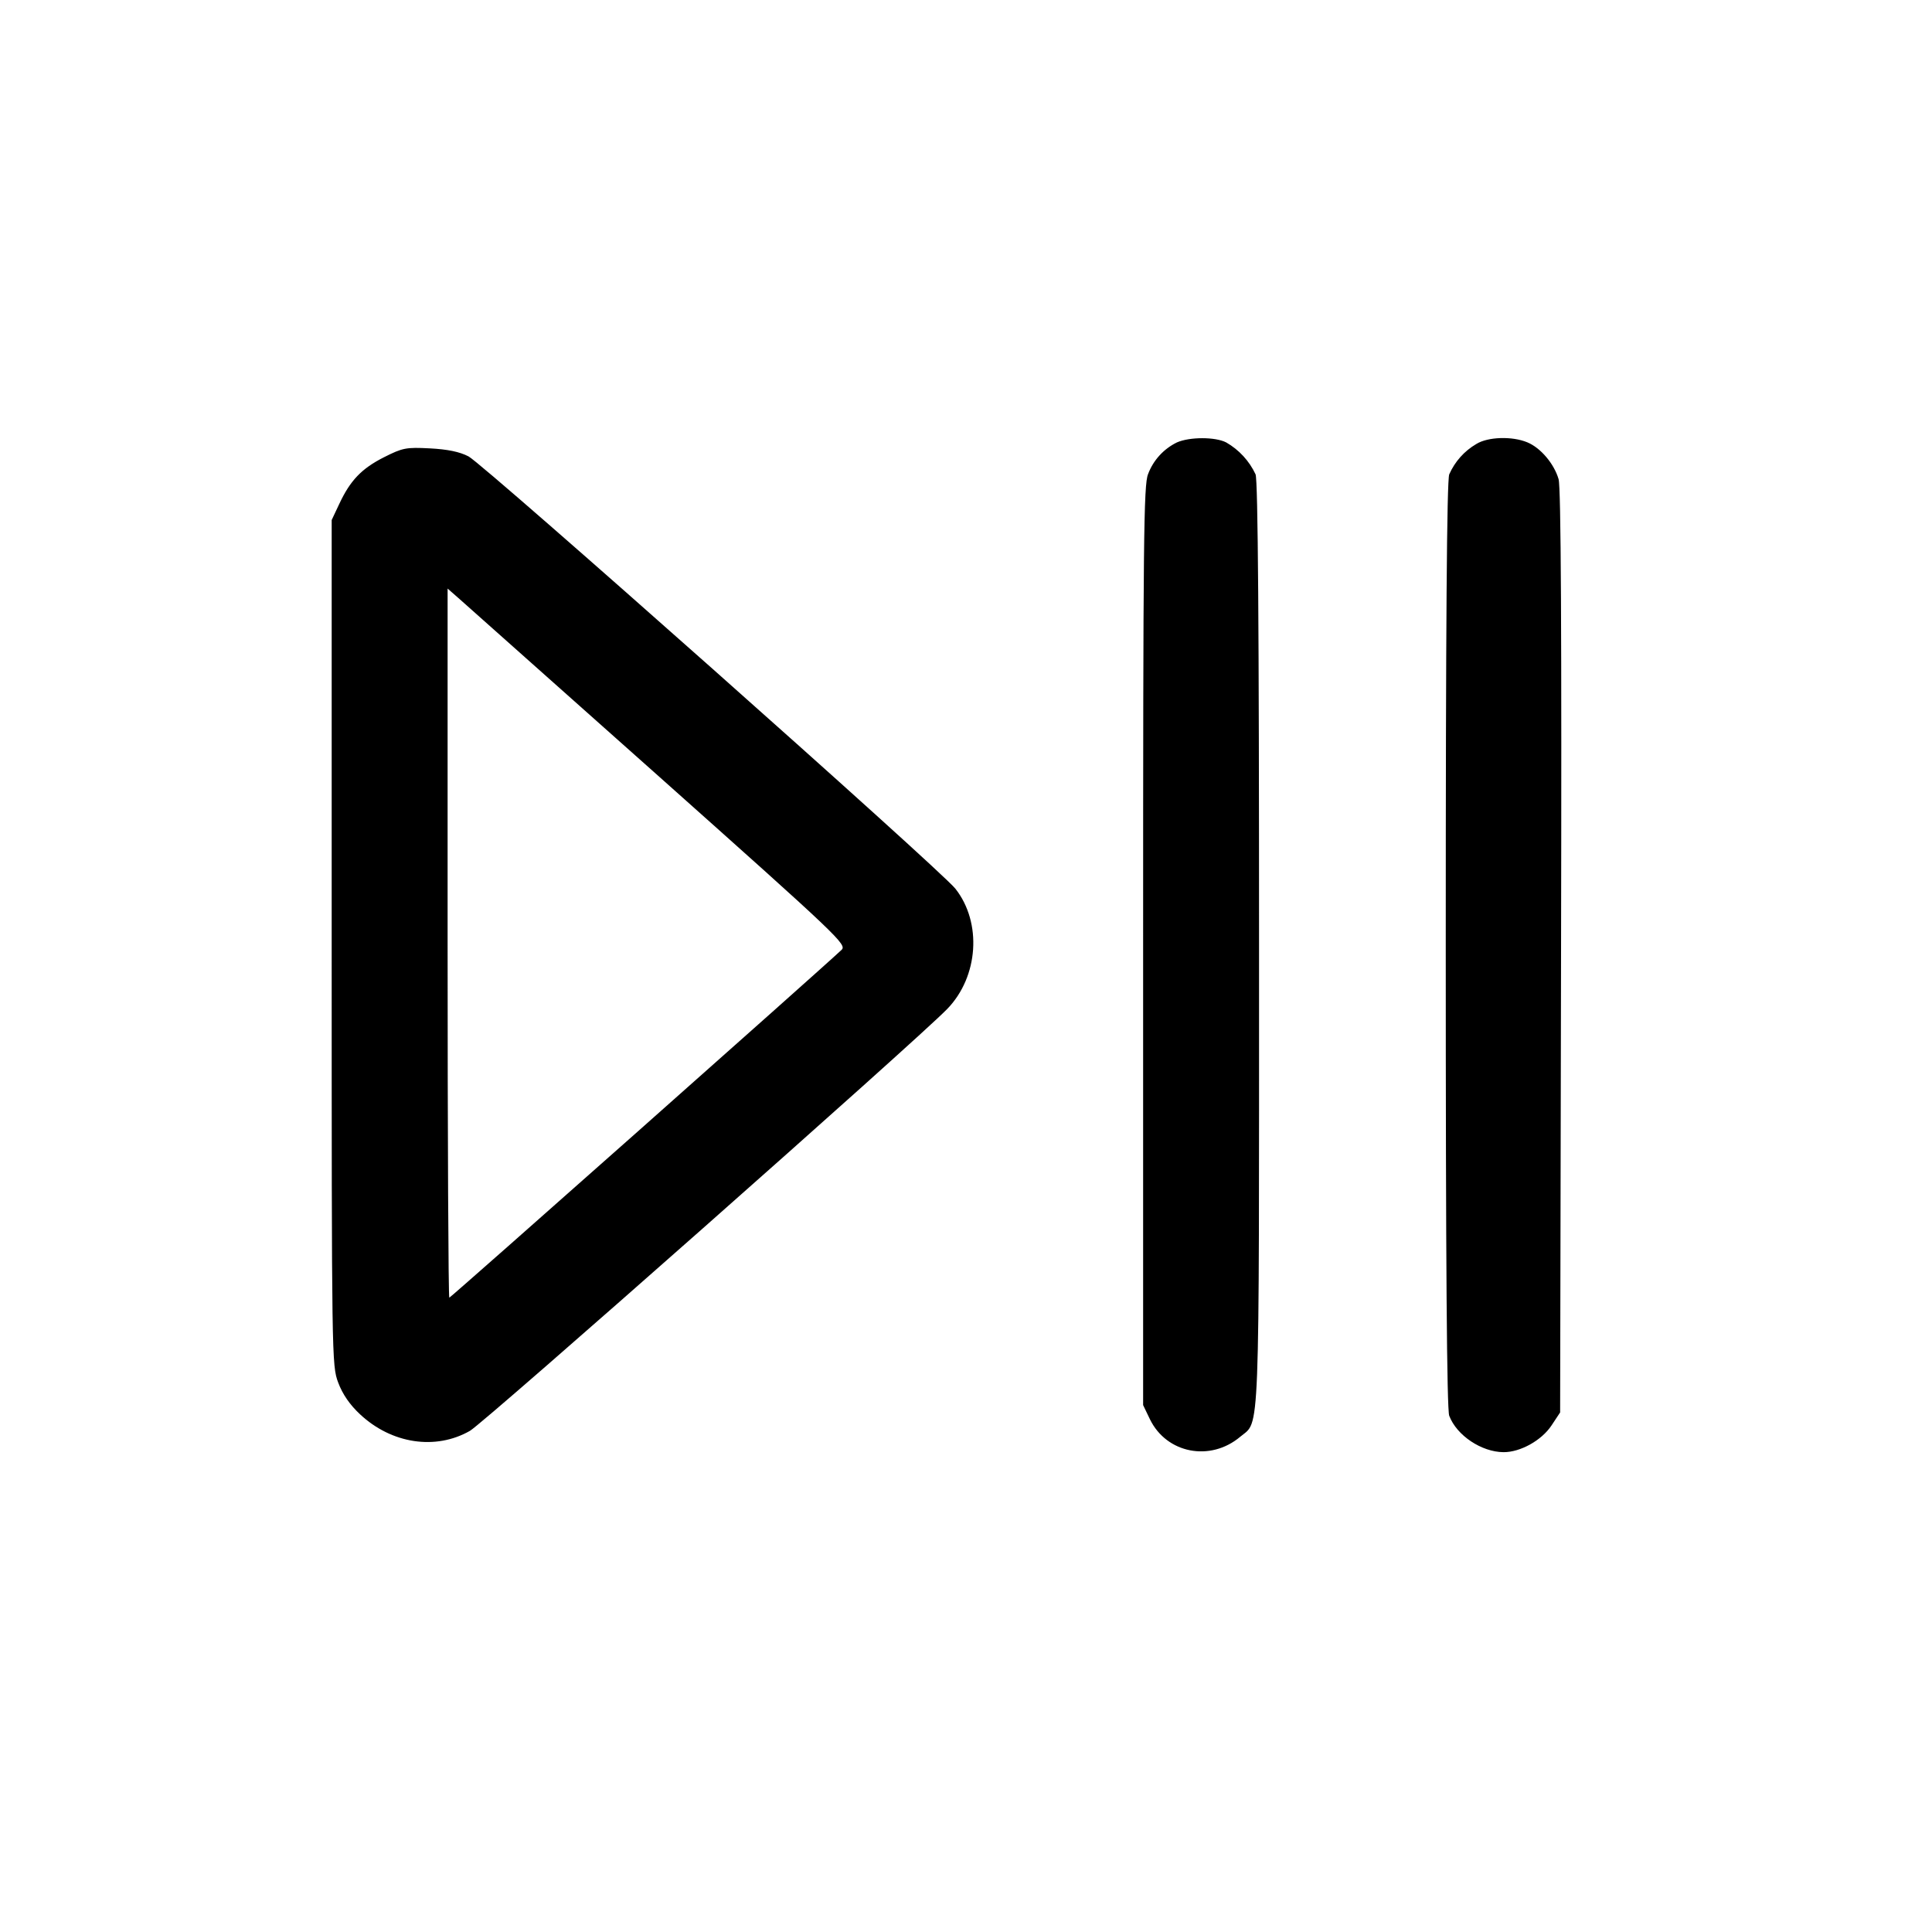 <svg width="25" height="25" viewBox="0 0 25 25" fill="none" xmlns="http://www.w3.org/2000/svg">
<path fill-rule="evenodd" clip-rule="evenodd" d="M15.229 5.725C15.057 5.809 14.923 5.956 14.856 6.135C14.799 6.272 14.792 6.962 14.792 12.236V18.182L14.88 18.365C15.095 18.808 15.661 18.918 16.048 18.592C16.306 18.375 16.292 18.761 16.292 12.233C16.292 8.111 16.278 6.219 16.247 6.138C16.166 5.965 16.033 5.82 15.867 5.725C15.726 5.652 15.394 5.652 15.229 5.725ZM19.104 5.745C18.948 5.836 18.826 5.973 18.753 6.138C18.722 6.219 18.708 8.099 18.708 12.229C18.708 16.359 18.722 18.239 18.753 18.32C18.849 18.574 19.17 18.789 19.456 18.791C19.673 18.792 19.948 18.639 20.076 18.446L20.188 18.277L20.2 12.316C20.209 8.158 20.199 6.307 20.168 6.2C20.11 6.001 19.936 5.795 19.764 5.724C19.568 5.642 19.253 5.652 19.104 5.745ZM4.97 5.916C4.679 6.063 4.532 6.217 4.39 6.521L4.292 6.729V12.196C4.292 17.591 4.293 17.667 4.376 17.89C4.433 18.042 4.526 18.177 4.66 18.302C5.068 18.683 5.637 18.769 6.081 18.515C6.267 18.409 11.871 13.456 12.258 13.055C12.662 12.638 12.709 11.939 12.363 11.5C12.171 11.255 6.262 6.01 6.063 5.906C5.948 5.846 5.792 5.814 5.563 5.802C5.254 5.786 5.21 5.795 4.97 5.916ZM8.535 10.055C10.862 12.129 10.962 12.223 10.889 12.292C10.607 12.558 5.832 16.792 5.814 16.792C5.802 16.792 5.792 14.727 5.792 12.204V7.616L5.948 7.753L8.535 10.055Z" fill="black"/>
</svg>
